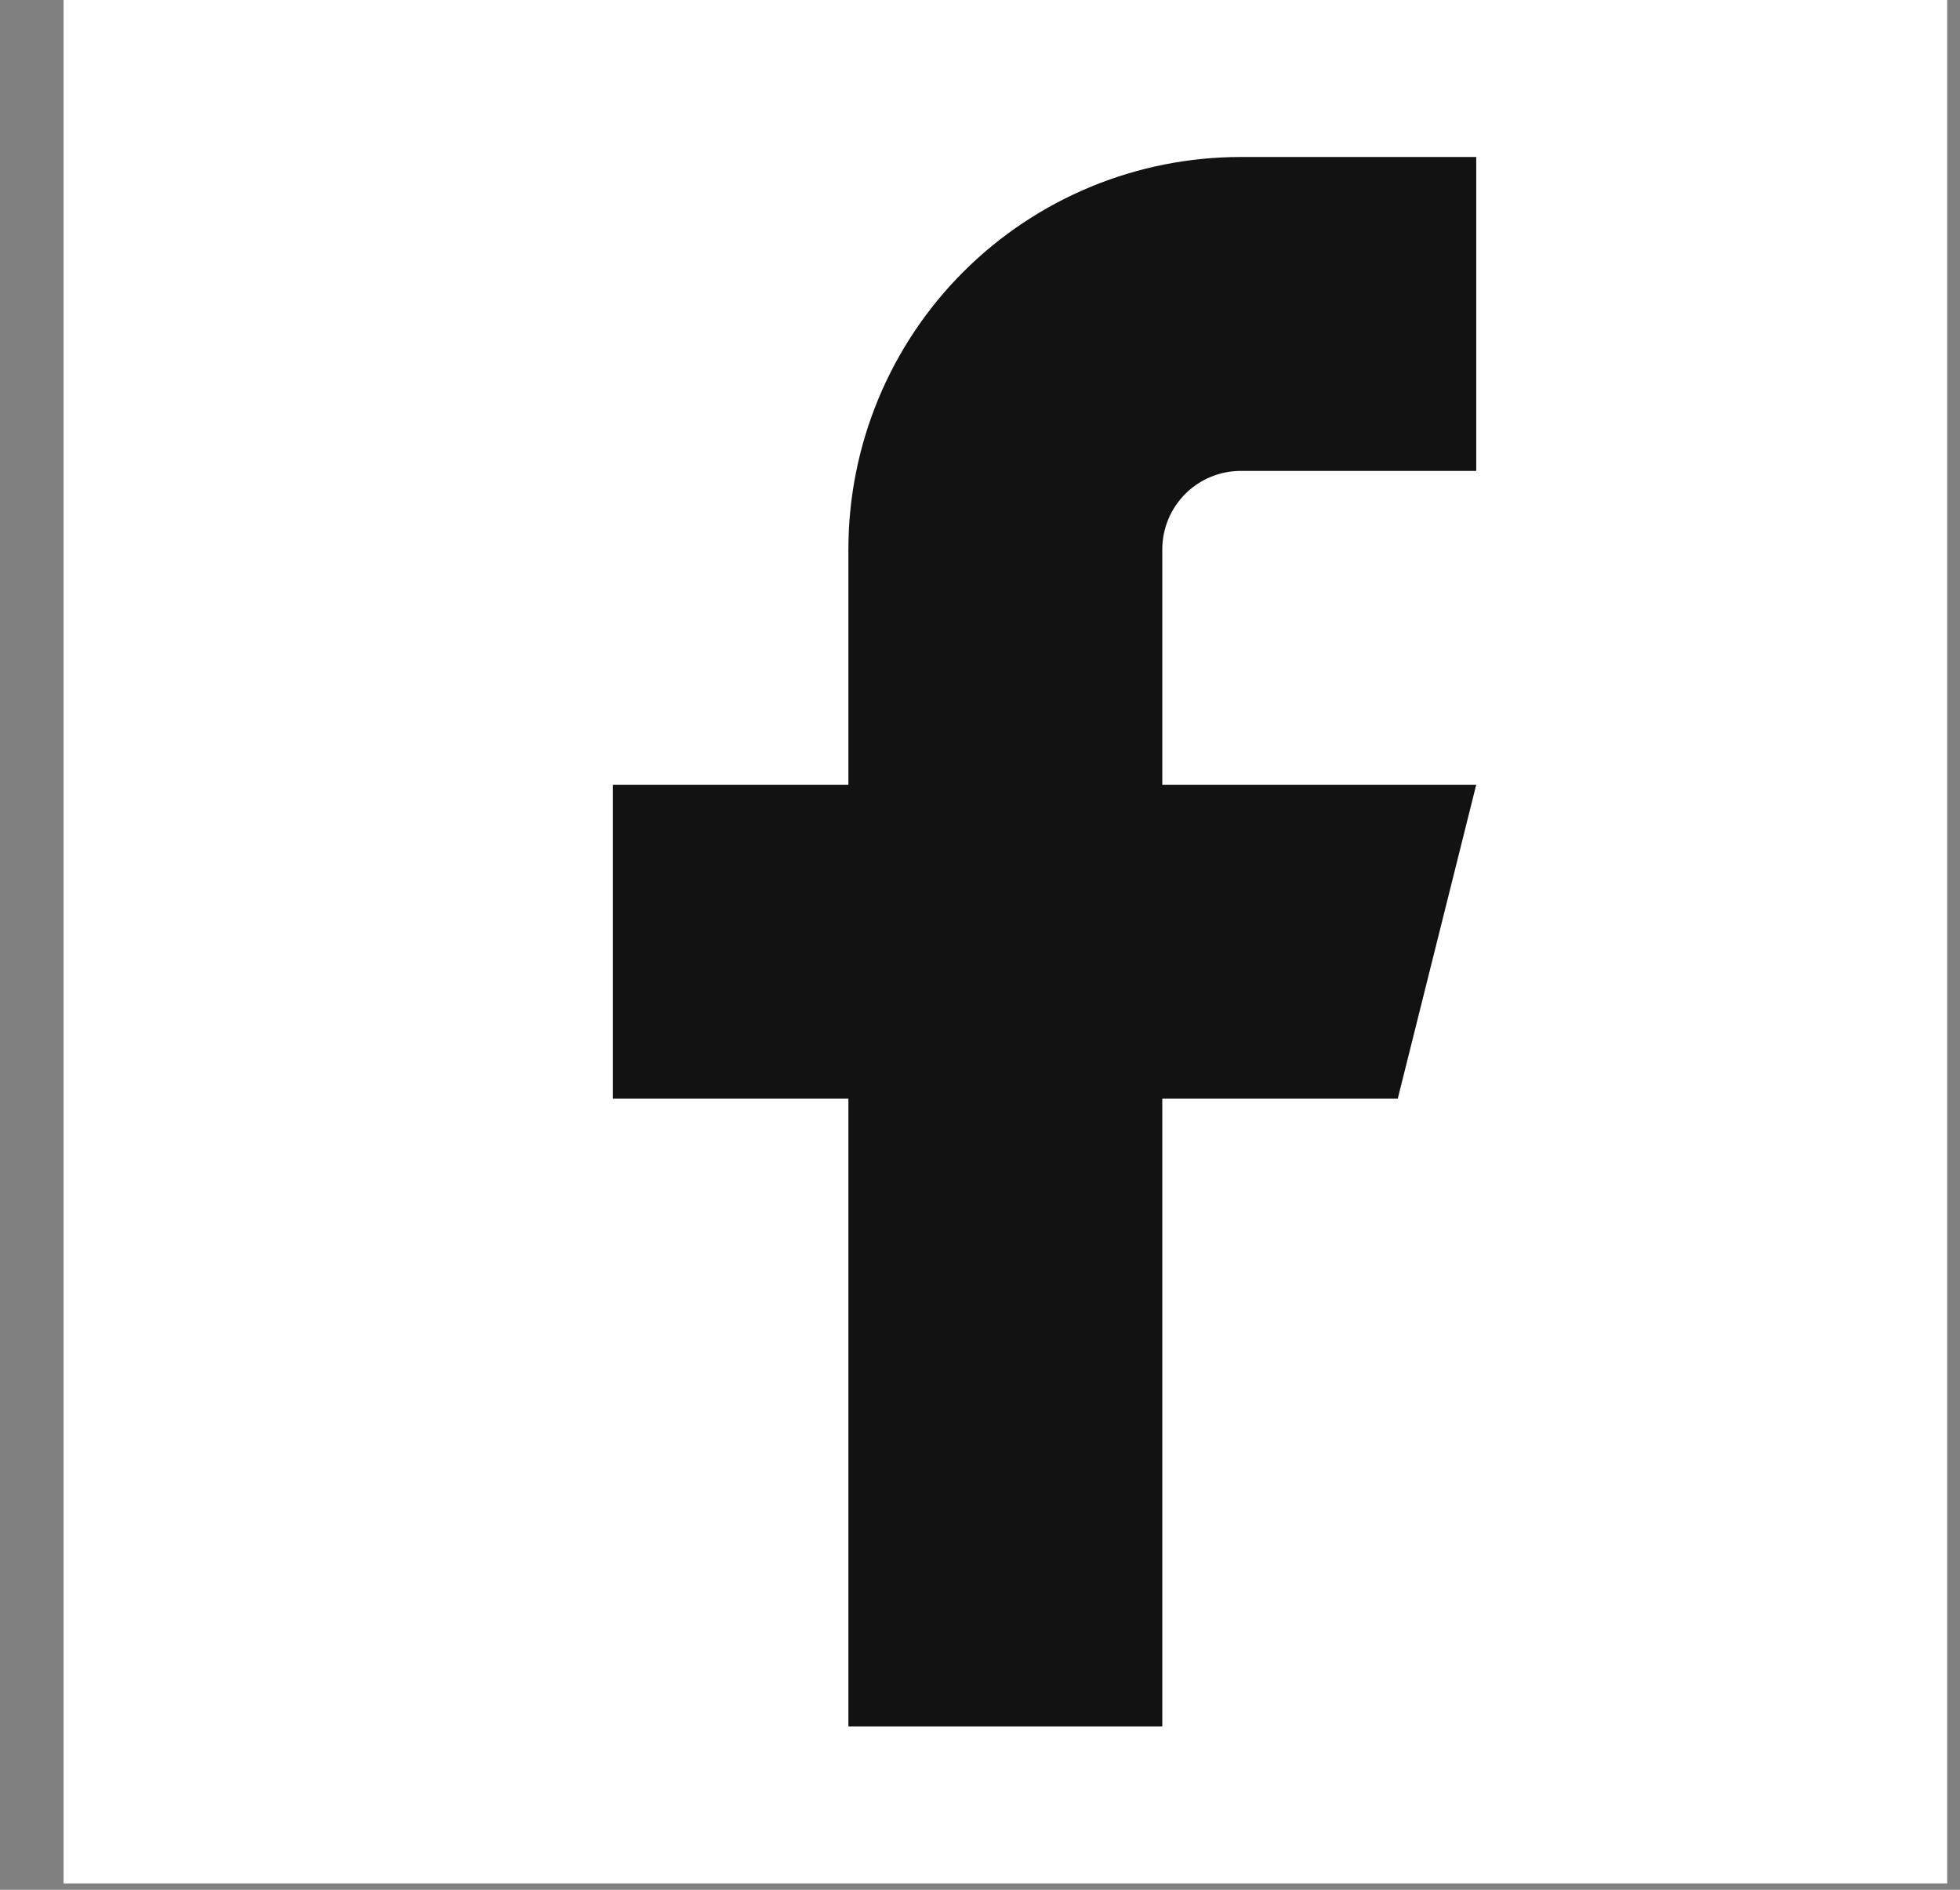 <svg width="28" height="27" viewBox="0 0 28 27" fill="none" xmlns="http://www.w3.org/2000/svg">
<rect x="0" y="0" width="28" height="27" fill="#808080" stroke="none"/>
<rect width="26.909" height="26.909" transform="translate(0.908)" fill="white"/>
<path d="M21.089 2.243H17.726C16.239 2.243 14.813 2.833 13.761 3.885C12.71 4.936 12.12 6.362 12.12 7.849V11.212H8.756V15.697H12.12V24.667H16.604V15.697H19.968L21.089 11.212H16.604V7.849C16.604 7.551 16.723 7.266 16.933 7.056C17.143 6.846 17.428 6.728 17.726 6.728H21.089V2.243Z" fill="#121212"/>
</svg>
